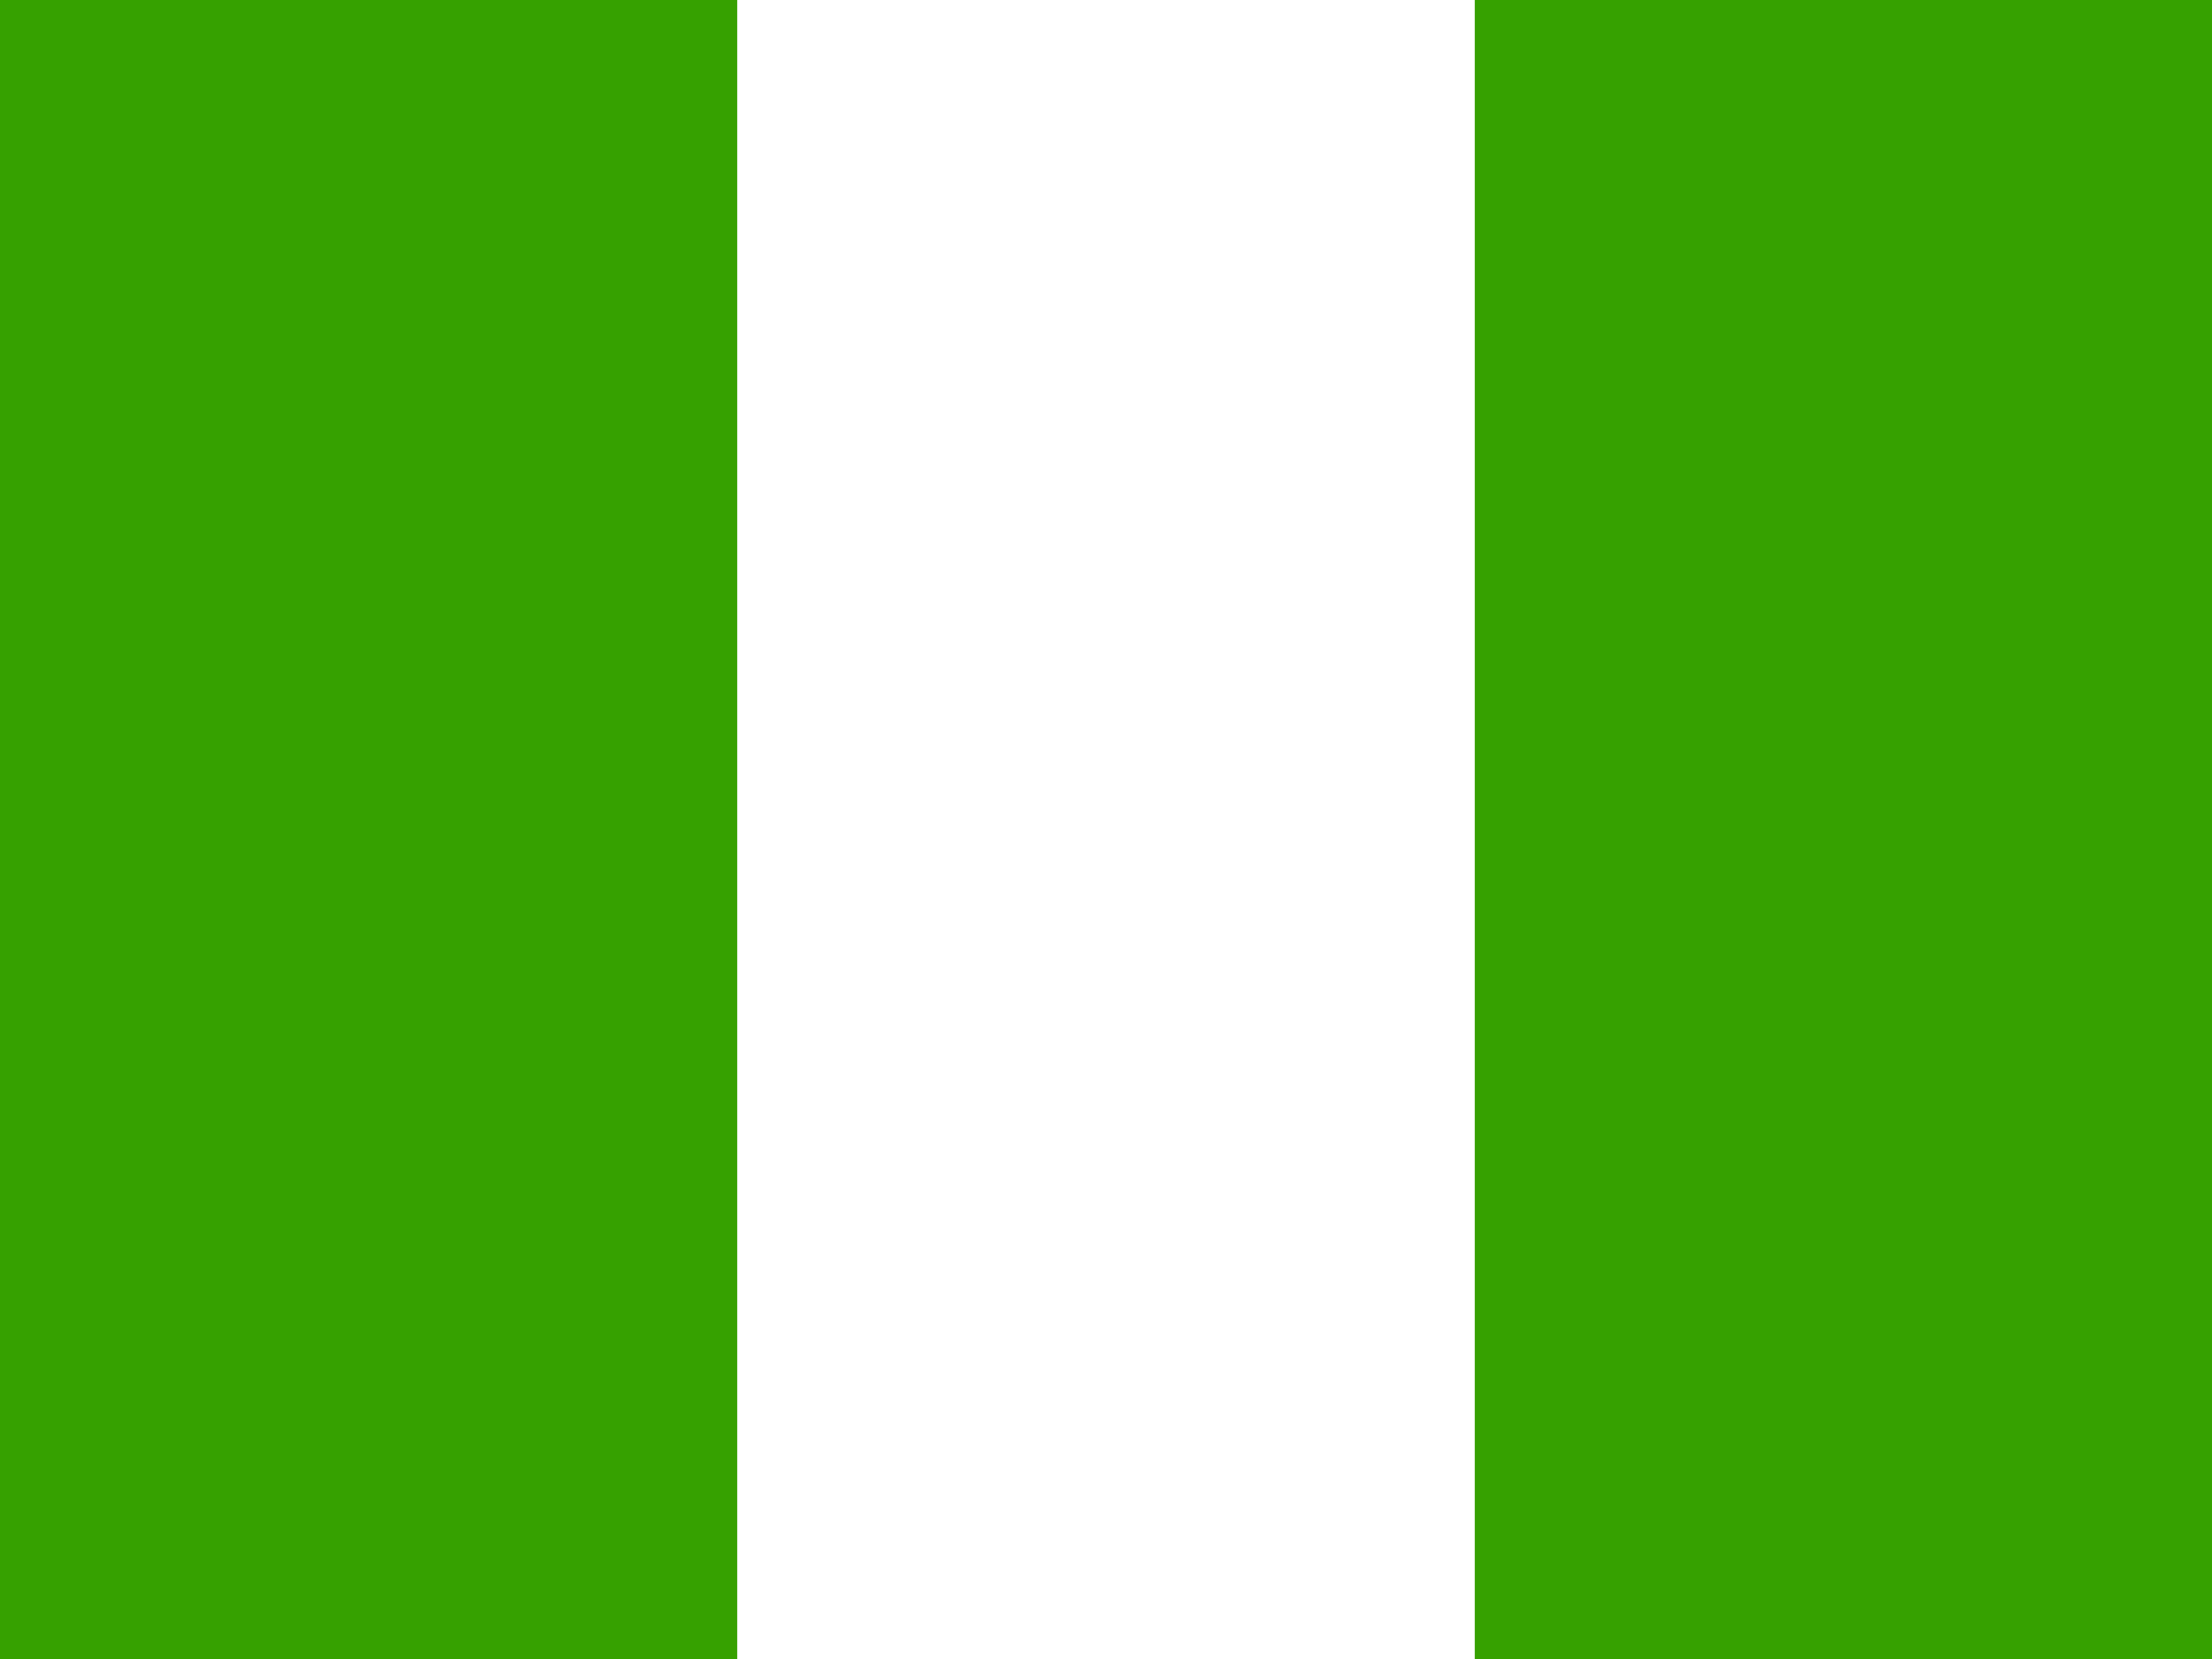 <svg xmlns="http://www.w3.org/2000/svg" height="480" width="640" viewBox="0 0 640 480"><g fill-rule="evenodd" stroke-width="1pt"><path fill="#fff" d="M0 0h640v480H0z"/><path fill="#36a100" d="M426.7 0H640v480H426.7zM0 0h213.3v480H0z"/></g></svg>